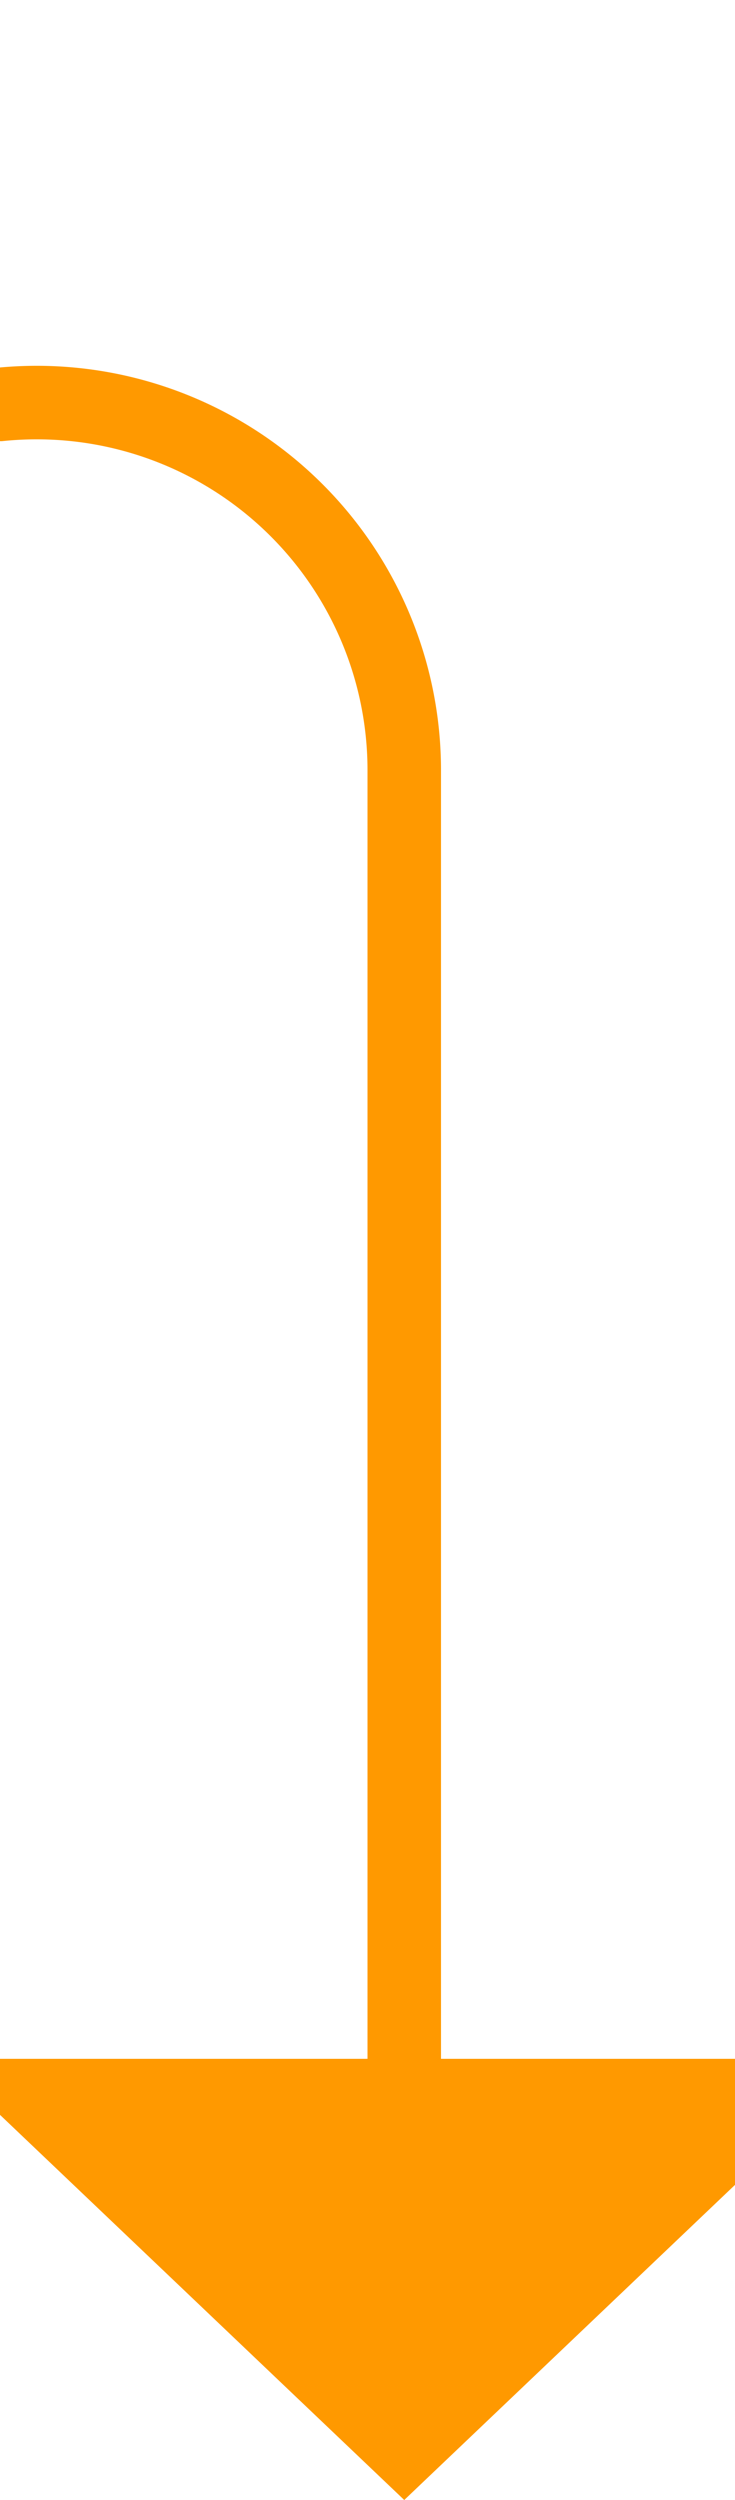 ﻿<?xml version="1.0" encoding="utf-8"?>
<svg version="1.1" xmlns:xlink="http://www.w3.org/1999/xlink" width="10px" height="34px" preserveAspectRatio="xMidYMin meet" viewBox="623 2325  8 34" xmlns="http://www.w3.org/2000/svg">
  <path d="M 551.5 2297  L 551.5 2325  A 5 5 0 0 0 556.5 2330.5 L 622 2330.5  A 5 5 0 0 1 627.5 2335.5 L 627.5 2354  " stroke-width="1" stroke="#ff9900" fill="none" />
  <path d="M 551.5 2296  A 3 3 0 0 0 548.5 2299 A 3 3 0 0 0 551.5 2302 A 3 3 0 0 0 554.5 2299 A 3 3 0 0 0 551.5 2296 Z M 621.2 2353  L 627.5 2359  L 633.8 2353  L 621.2 2353  Z " fill-rule="nonzero" fill="#ff9900" stroke="none" />
</svg>